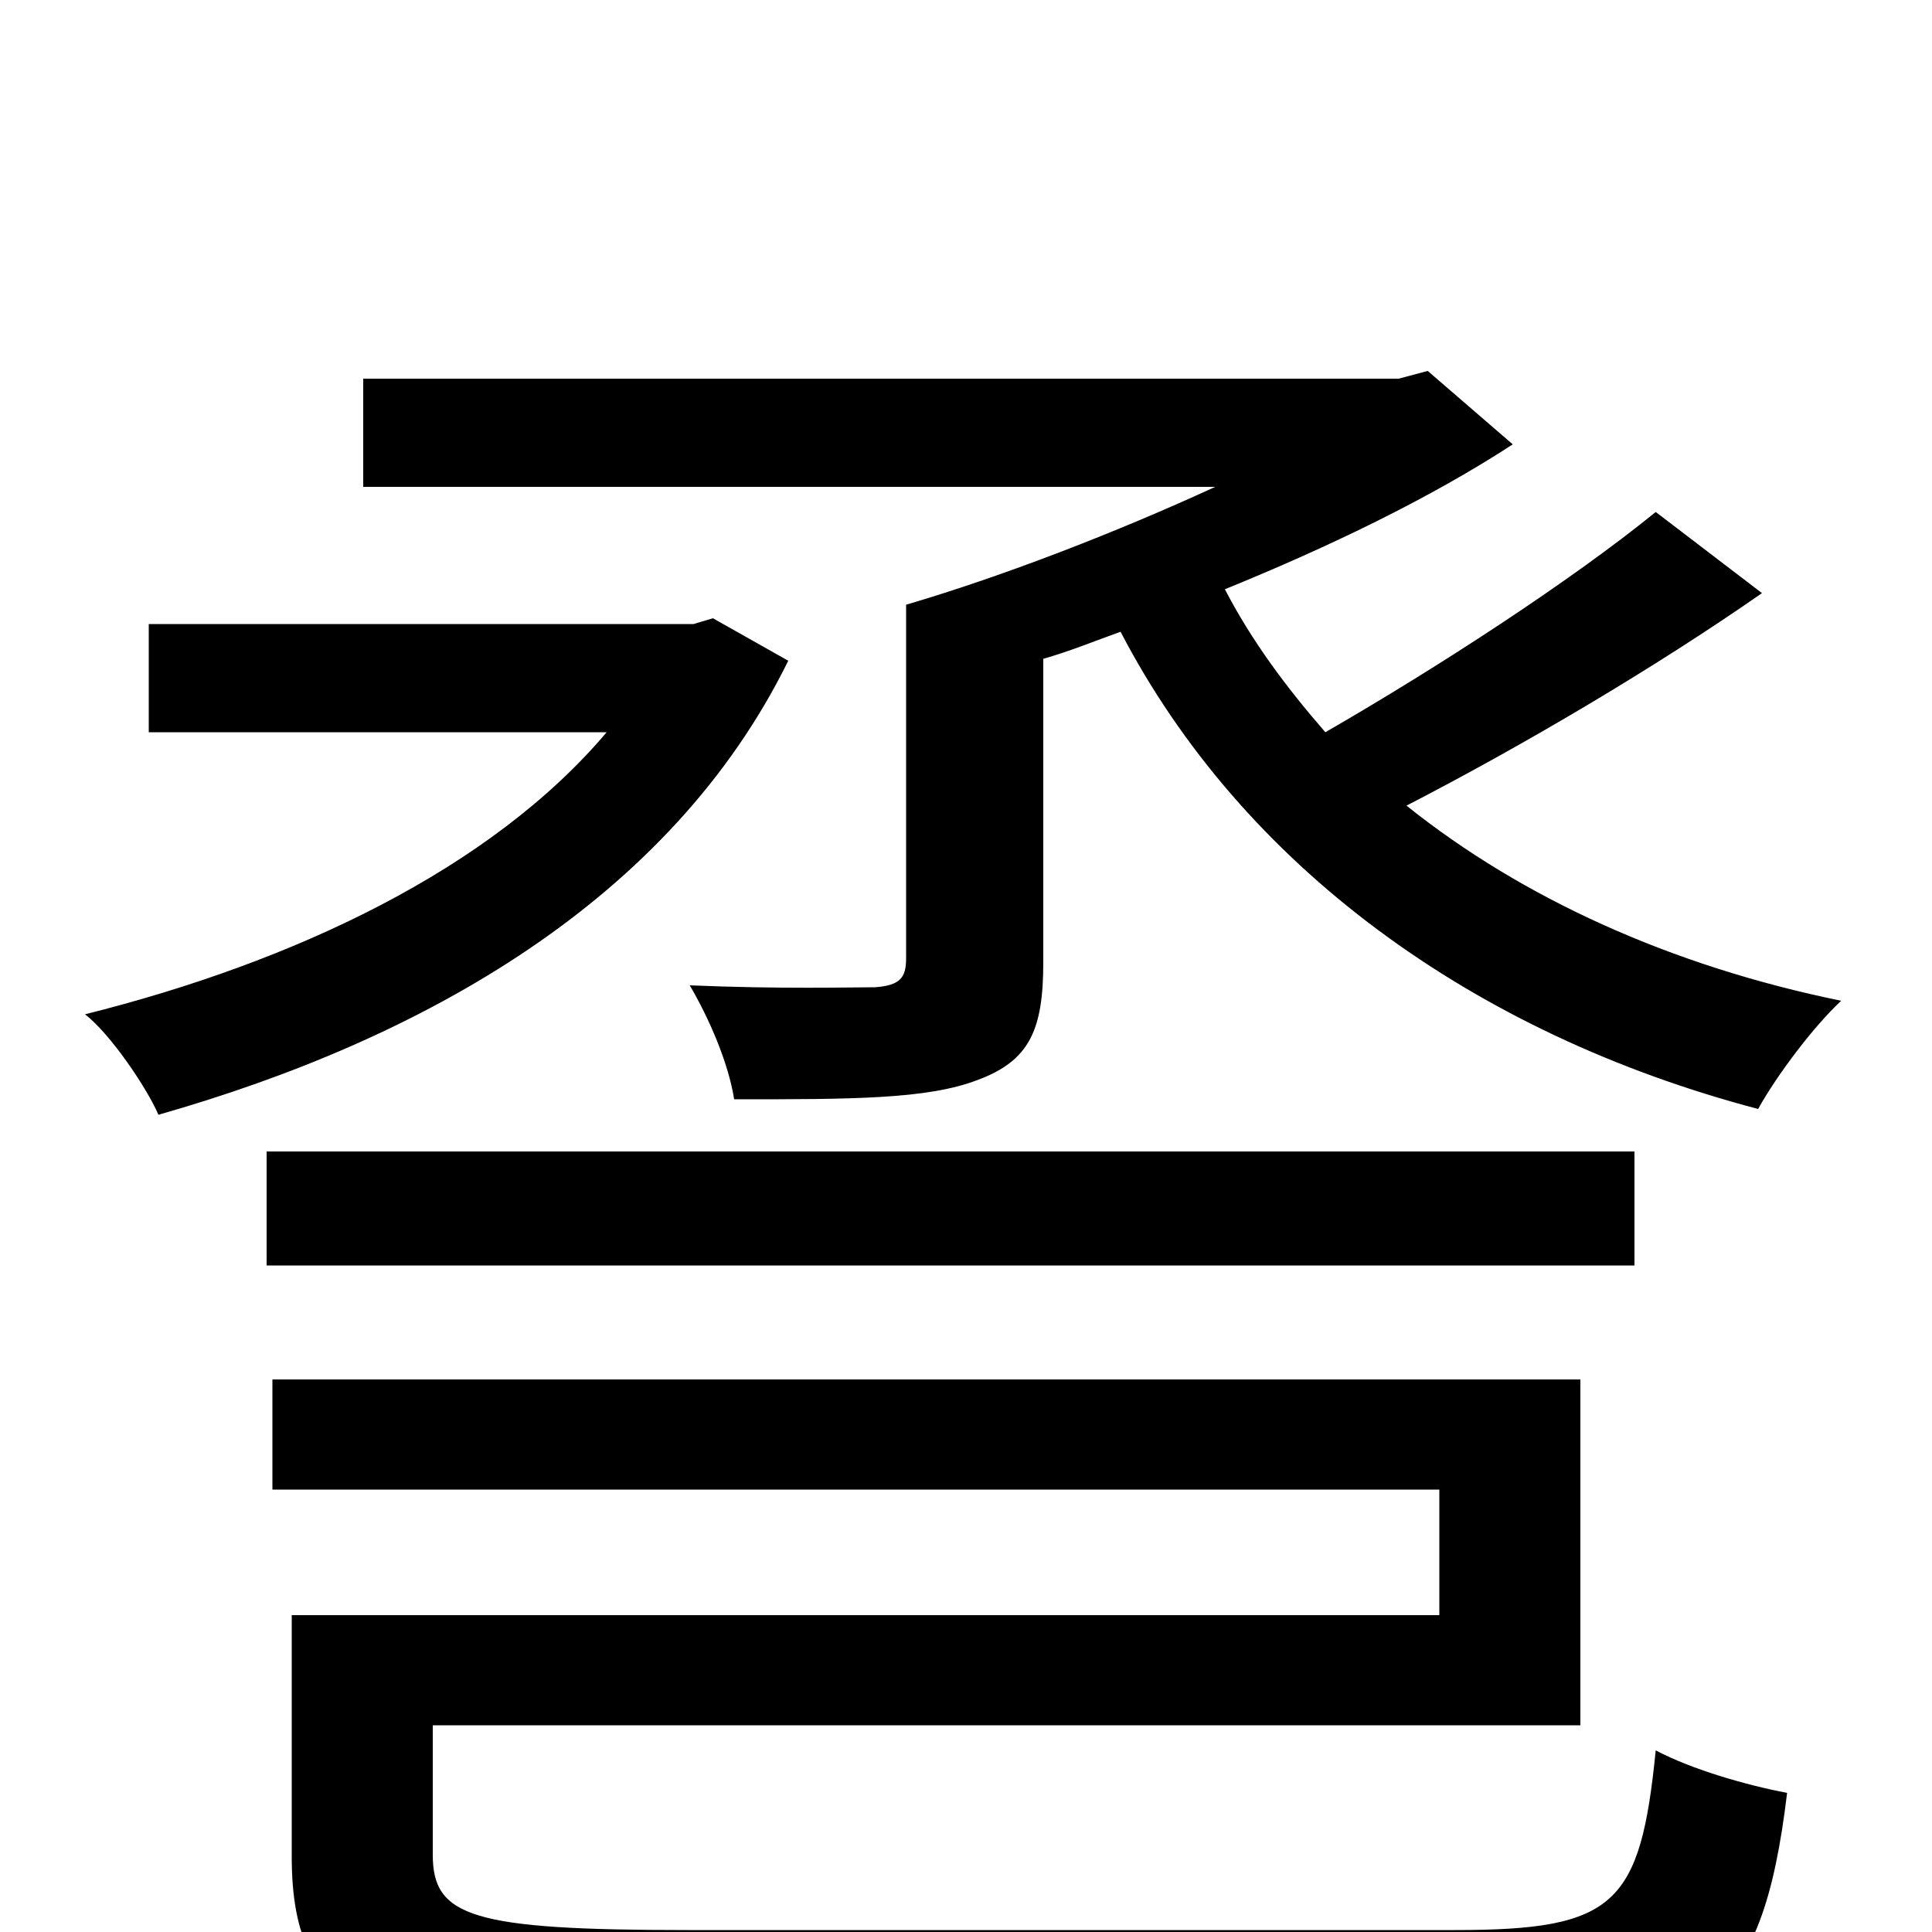 <svg xmlns="http://www.w3.org/2000/svg" viewBox="0 -1000 1000 1000">
	<path fill="#000000" d="M369 -680L359 -677H77V-621H314C254 -550 152 -502 44 -475C57 -465 76 -437 82 -423C219 -462 347 -534 408 -658ZM846 -404H138V-345H846ZM356 -1C244 -1 224 -8 224 -40V-107H818V-286H141V-229H745V-164H151V-39C151 44 197 60 360 60H757C882 60 912 36 925 -72C904 -76 876 -84 857 -94C849 -14 836 -1 753 -1ZM857 -735C814 -700 745 -655 686 -621C666 -644 648 -668 634 -695C688 -717 740 -742 783 -770L739 -808L724 -804H188V-748H629C579 -725 520 -702 469 -687V-504C469 -494 466 -490 453 -489C441 -489 404 -488 357 -490C367 -473 377 -450 380 -431C441 -431 480 -431 506 -441C533 -451 540 -467 540 -502V-659C554 -663 566 -668 580 -673C643 -552 762 -465 910 -426C920 -444 939 -469 953 -482C865 -500 788 -535 728 -583C788 -614 856 -654 912 -693Z"/>
</svg>